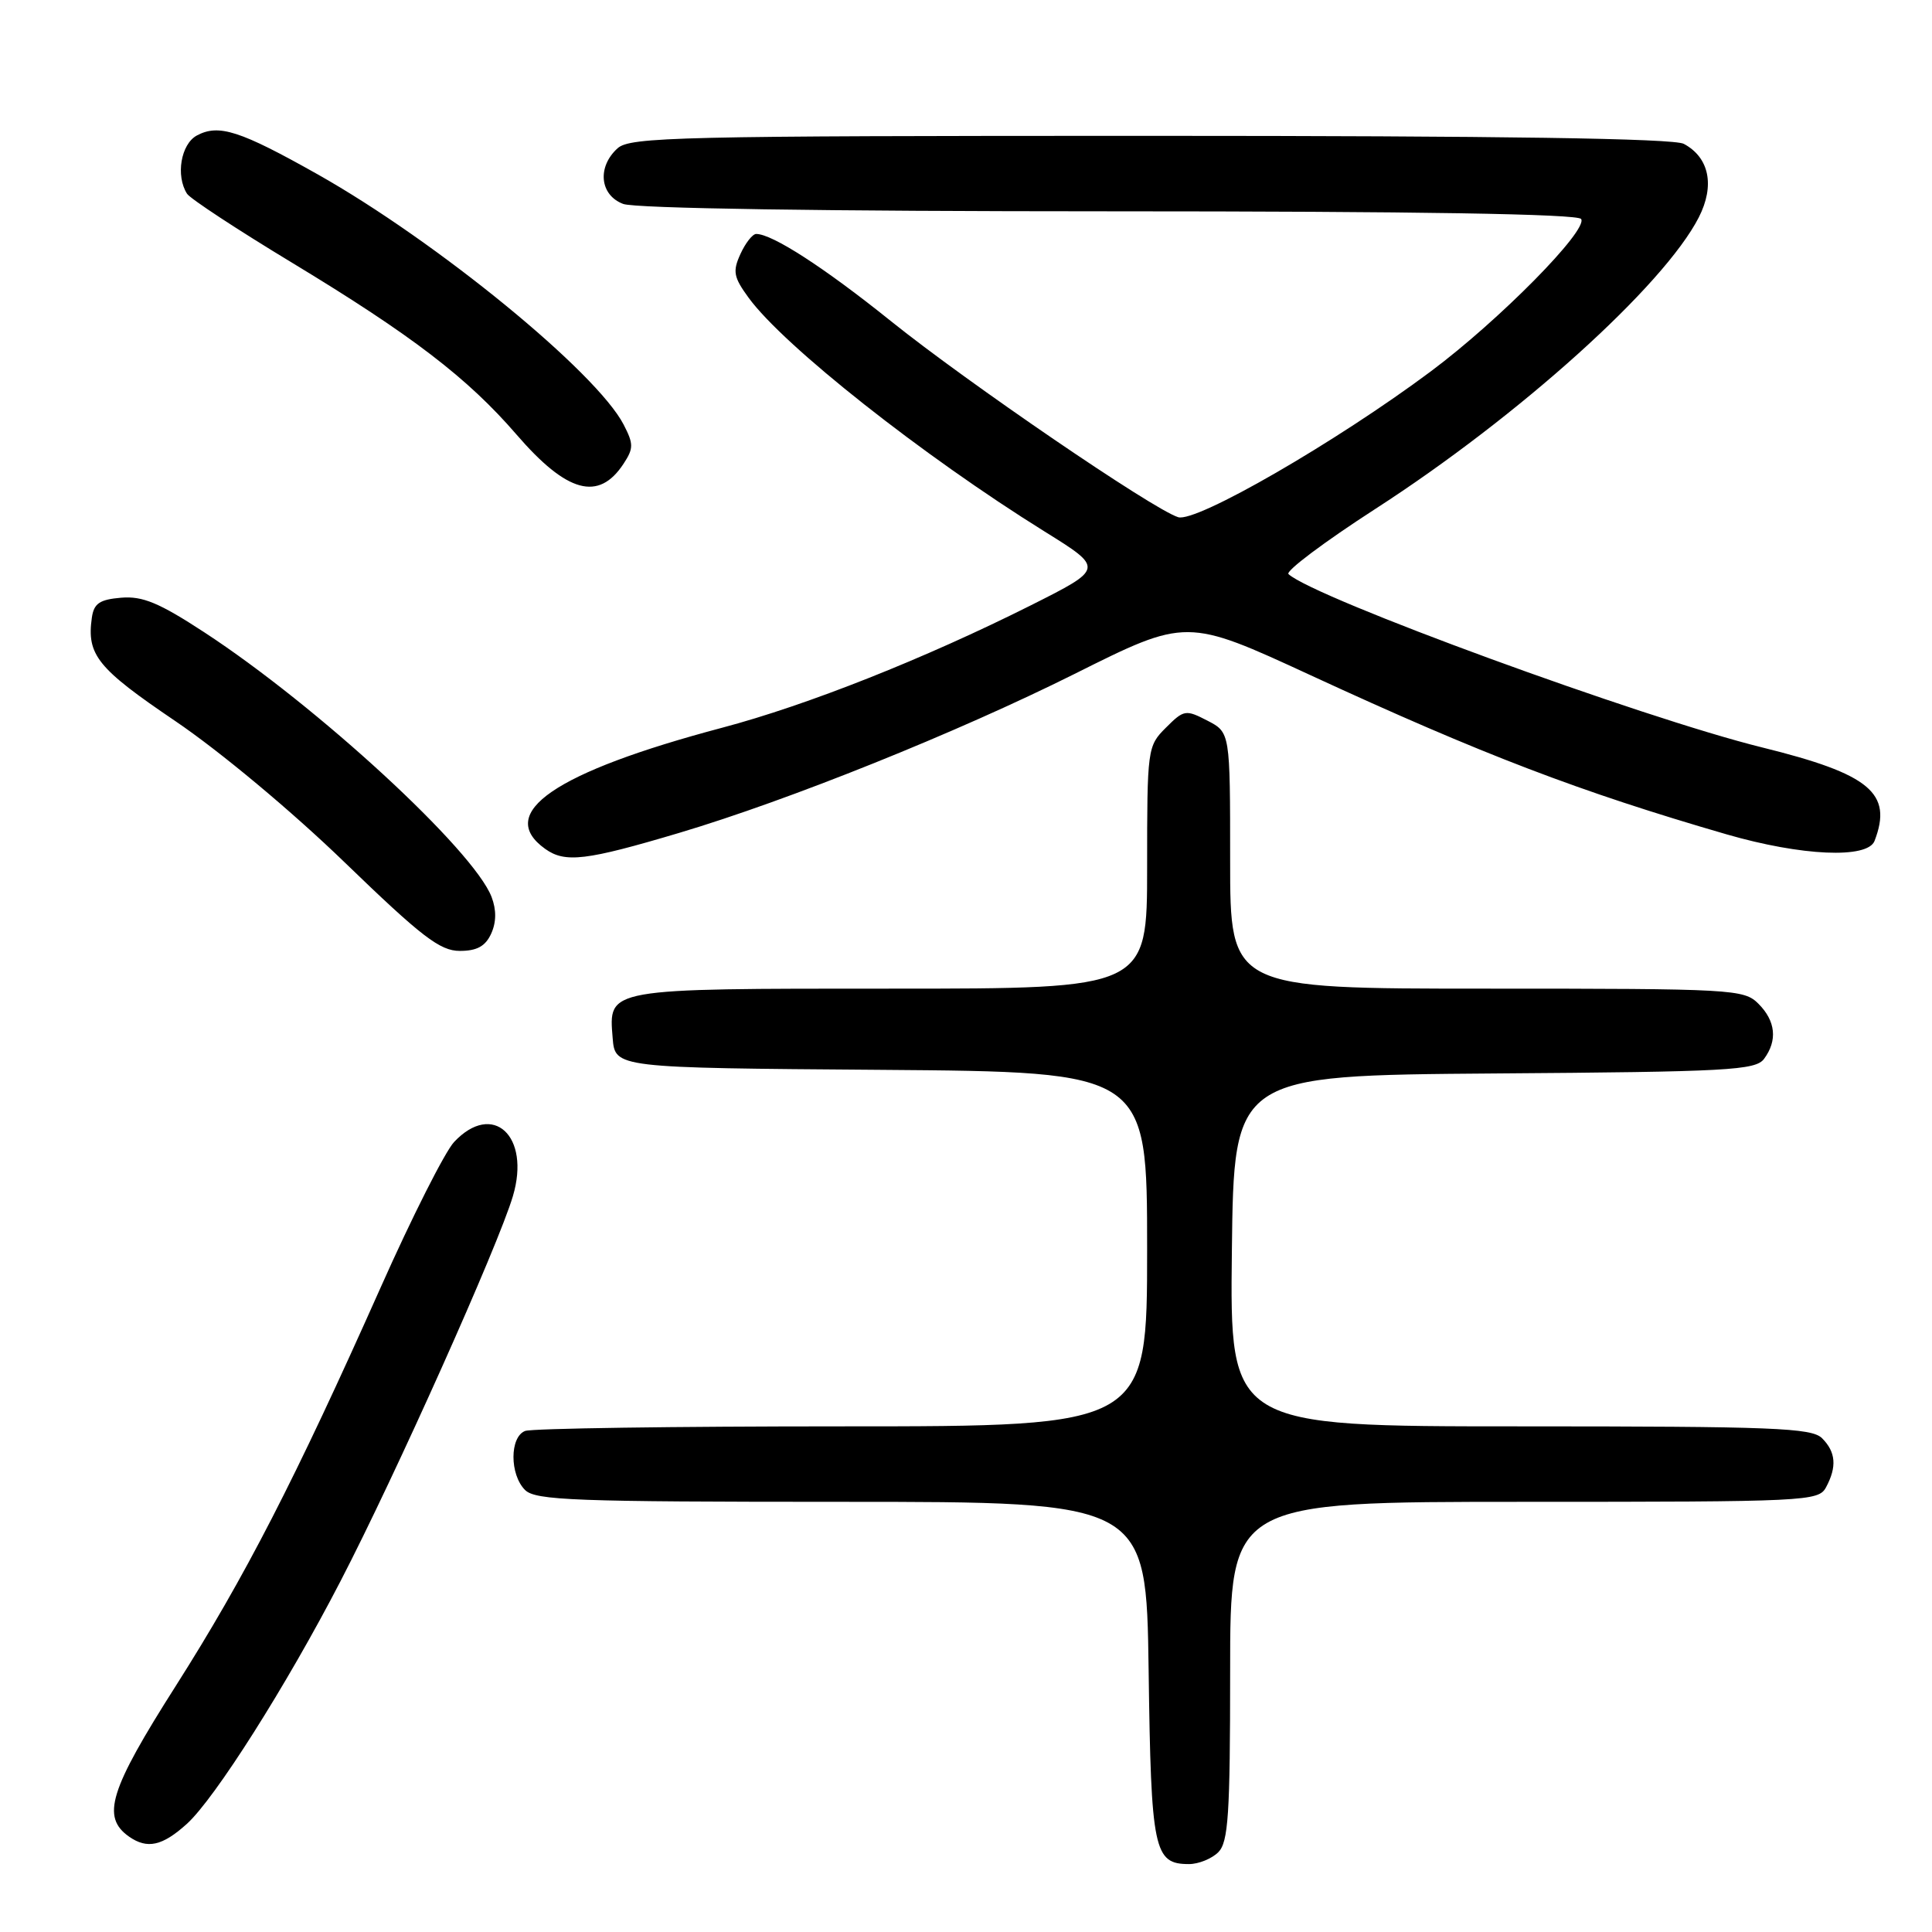 <?xml version="1.0" encoding="UTF-8" standalone="no"?>
<!DOCTYPE svg PUBLIC "-//W3C//DTD SVG 1.1//EN" "http://www.w3.org/Graphics/SVG/1.1/DTD/svg11.dtd" >
<svg xmlns="http://www.w3.org/2000/svg" xmlns:xlink="http://www.w3.org/1999/xlink" version="1.1" viewBox="0 0 256 256">
 <g >
 <path fill="currentColor"
d=" M 161.43 245.43 C 162.76 244.09 163.00 240.48 163.00 221.43 C 163.00 199.00 163.00 199.00 201.96 199.00 C 239.46 199.00 240.97 198.93 241.96 197.07 C 243.42 194.35 243.26 192.40 241.43 190.57 C 240.05 189.20 235.03 189.00 201.41 189.00 C 162.96 189.00 162.96 189.00 163.23 165.75 C 163.50 142.50 163.50 142.50 198.00 142.24 C 229.01 142.02 232.63 141.82 233.75 140.30 C 235.55 137.87 235.29 135.29 233.00 133.00 C 231.08 131.08 229.67 131.00 197.00 131.00 C 163.00 131.00 163.00 131.00 163.00 114.03 C 163.00 97.05 163.00 97.05 159.99 95.49 C 157.11 94.00 156.87 94.04 154.49 96.42 C 152.04 98.86 152.00 99.20 152.00 114.95 C 152.00 131.00 152.00 131.00 118.19 131.00 C 80.20 131.00 80.64 130.92 81.18 137.54 C 81.50 141.50 81.50 141.50 116.75 141.76 C 152.00 142.03 152.00 142.03 152.00 165.51 C 152.00 189.00 152.00 189.00 111.58 189.00 C 89.35 189.00 70.45 189.27 69.58 189.61 C 67.53 190.40 67.52 195.38 69.57 197.43 C 70.95 198.81 76.15 199.00 111.52 199.00 C 151.89 199.00 151.89 199.00 152.20 221.35 C 152.52 245.24 152.89 247.00 157.55 247.00 C 158.82 247.00 160.56 246.29 161.43 245.43 Z  M 24.74 241.69 C 28.45 238.35 37.96 223.35 45.11 209.53 C 52.37 195.53 66.02 165.05 67.96 158.50 C 70.34 150.51 65.30 145.86 60.17 151.32 C 58.97 152.60 54.59 161.26 50.45 170.57 C 39.08 196.09 32.44 208.99 23.30 223.38 C 14.49 237.23 13.40 240.76 17.11 243.37 C 19.51 245.04 21.50 244.61 24.74 241.69 Z  M 65.08 123.72 C 65.77 122.20 65.79 120.58 65.14 118.86 C 62.78 112.67 42.07 93.58 27.05 83.77 C 21.08 79.87 18.89 78.96 16.05 79.20 C 13.19 79.44 12.44 79.96 12.17 81.85 C 11.47 86.78 12.91 88.56 23.22 95.54 C 29.14 99.55 38.66 107.49 45.65 114.25 C 55.88 124.14 58.30 126.00 60.93 126.00 C 63.20 126.00 64.32 125.38 65.08 123.72 Z  M 90.00 110.36 C 104.54 106.03 126.86 97.05 142.36 89.31 C 157.22 81.88 157.22 81.88 173.70 89.49 C 196.45 99.99 209.28 104.90 228.80 110.56 C 238.72 113.43 247.47 113.82 248.39 111.42 C 250.82 105.09 247.79 102.57 233.50 99.04 C 217.57 95.11 174.14 79.22 170.73 76.07 C 170.31 75.68 175.48 71.80 182.23 67.44 C 201.32 55.12 220.47 37.85 225.10 28.80 C 227.25 24.59 226.49 20.87 223.11 19.06 C 221.77 18.34 198.93 18.00 152.39 18.00 C 89.84 18.00 83.49 18.15 81.83 19.65 C 79.10 22.12 79.47 25.85 82.57 27.02 C 84.13 27.62 109.22 28.00 147.01 28.00 C 187.80 28.00 209.10 28.35 209.51 29.02 C 210.43 30.51 198.70 42.40 189.63 49.18 C 177.05 58.57 158.48 69.29 156.11 68.53 C 152.75 67.47 128.15 50.67 118.00 42.51 C 109.21 35.45 102.33 31.00 100.20 31.00 C 99.72 31.00 98.78 32.19 98.11 33.66 C 97.06 35.96 97.20 36.72 99.20 39.46 C 103.87 45.85 122.28 60.39 138.40 70.42 C 146.30 75.33 146.30 75.33 136.55 80.23 C 122.49 87.28 106.97 93.44 95.68 96.43 C 73.50 102.32 65.59 107.74 72.25 112.49 C 74.89 114.37 77.64 114.04 90.00 110.36 Z  M 82.63 61.44 C 83.96 59.41 83.96 58.83 82.64 56.27 C 79.04 49.31 57.89 32.01 42.09 23.10 C 31.80 17.31 28.99 16.40 26.09 17.95 C 23.97 19.09 23.26 23.28 24.78 25.67 C 25.19 26.32 31.48 30.45 38.76 34.85 C 54.57 44.42 61.96 50.08 68.43 57.57 C 75.13 65.33 79.33 66.48 82.63 61.44 Z "/>
</g>
</svg>